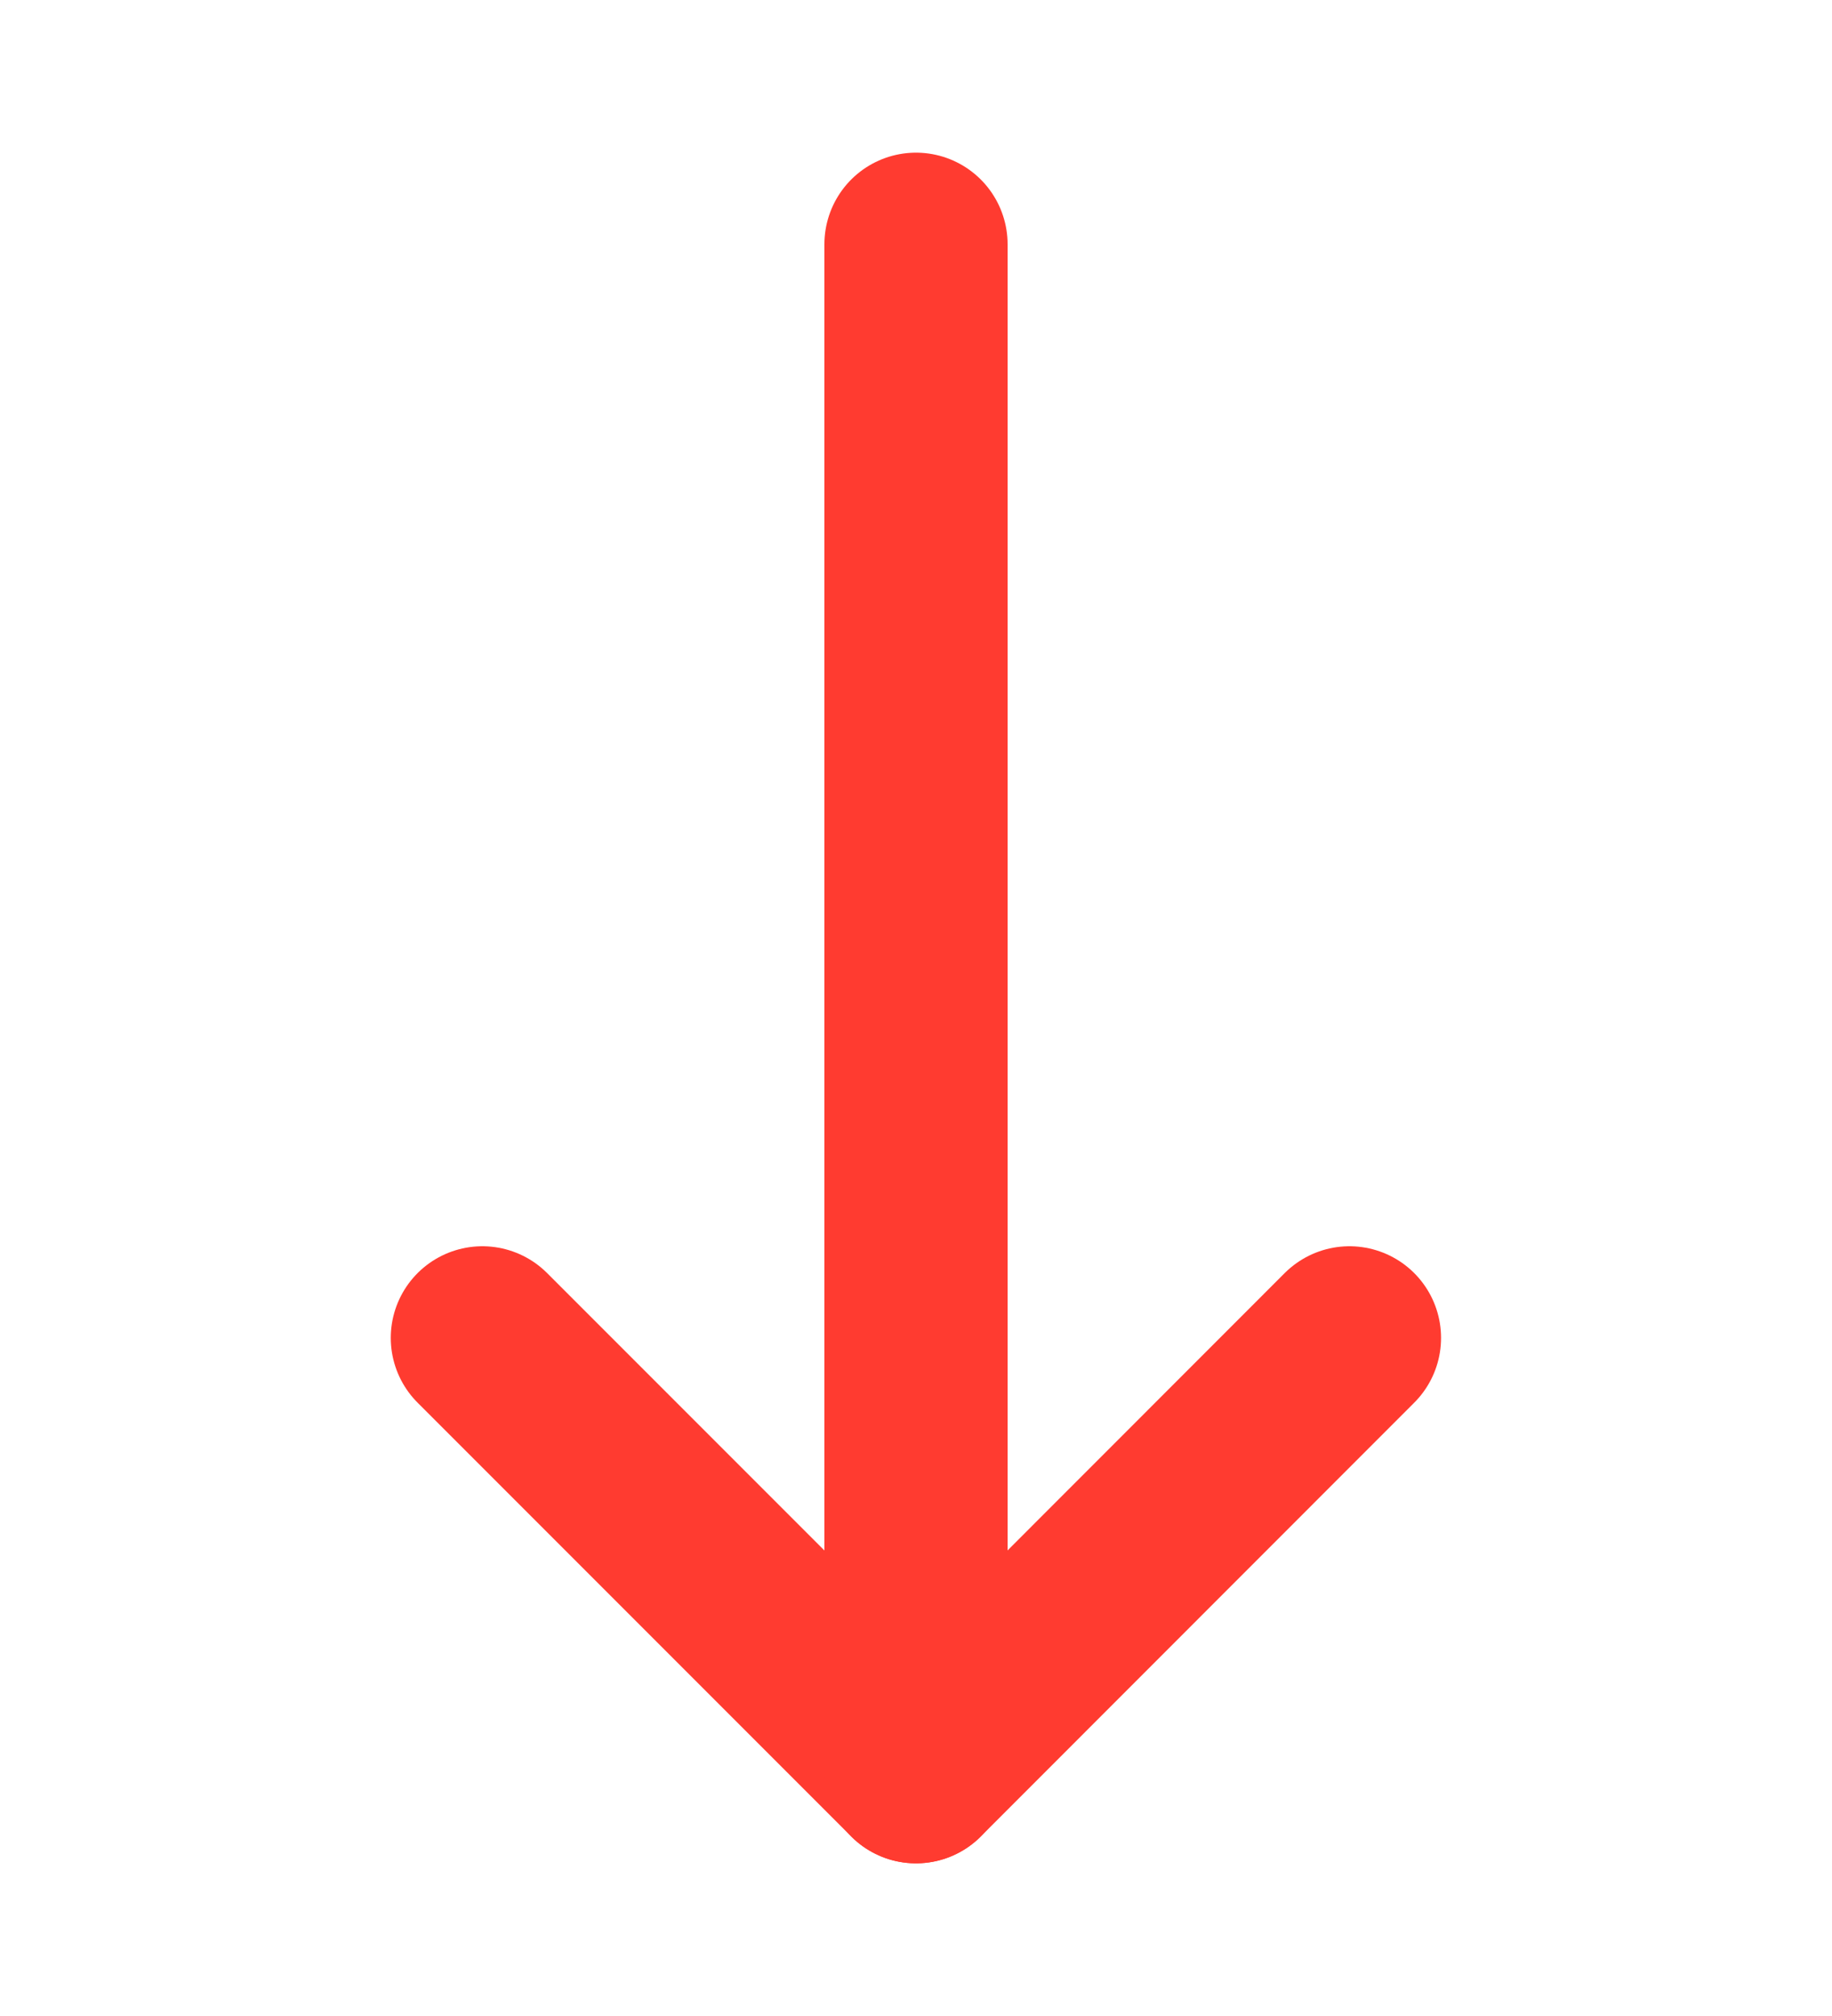 <svg width="10" height="11" viewBox="0 0 10 11" fill="none" xmlns="http://www.w3.org/2000/svg">
<g clip-path="url(#clip0_1679_3296)">
<path d="M7.366 7.3L5 9.667L2.633 7.3" stroke="#FF3B30" stroke-linecap="round" stroke-linejoin="round"/>
<path d="M5 9.667L5 1.333" stroke="#FF3B30" stroke-linecap="round" stroke-linejoin="round"/>
</g>
<defs>
<clipPath id="clip0_1679_3296">
<rect width="10" height="10" fill="white" transform="translate(10 10.5) rotate(-180)"/>
</clipPath>
</defs>
</svg>
